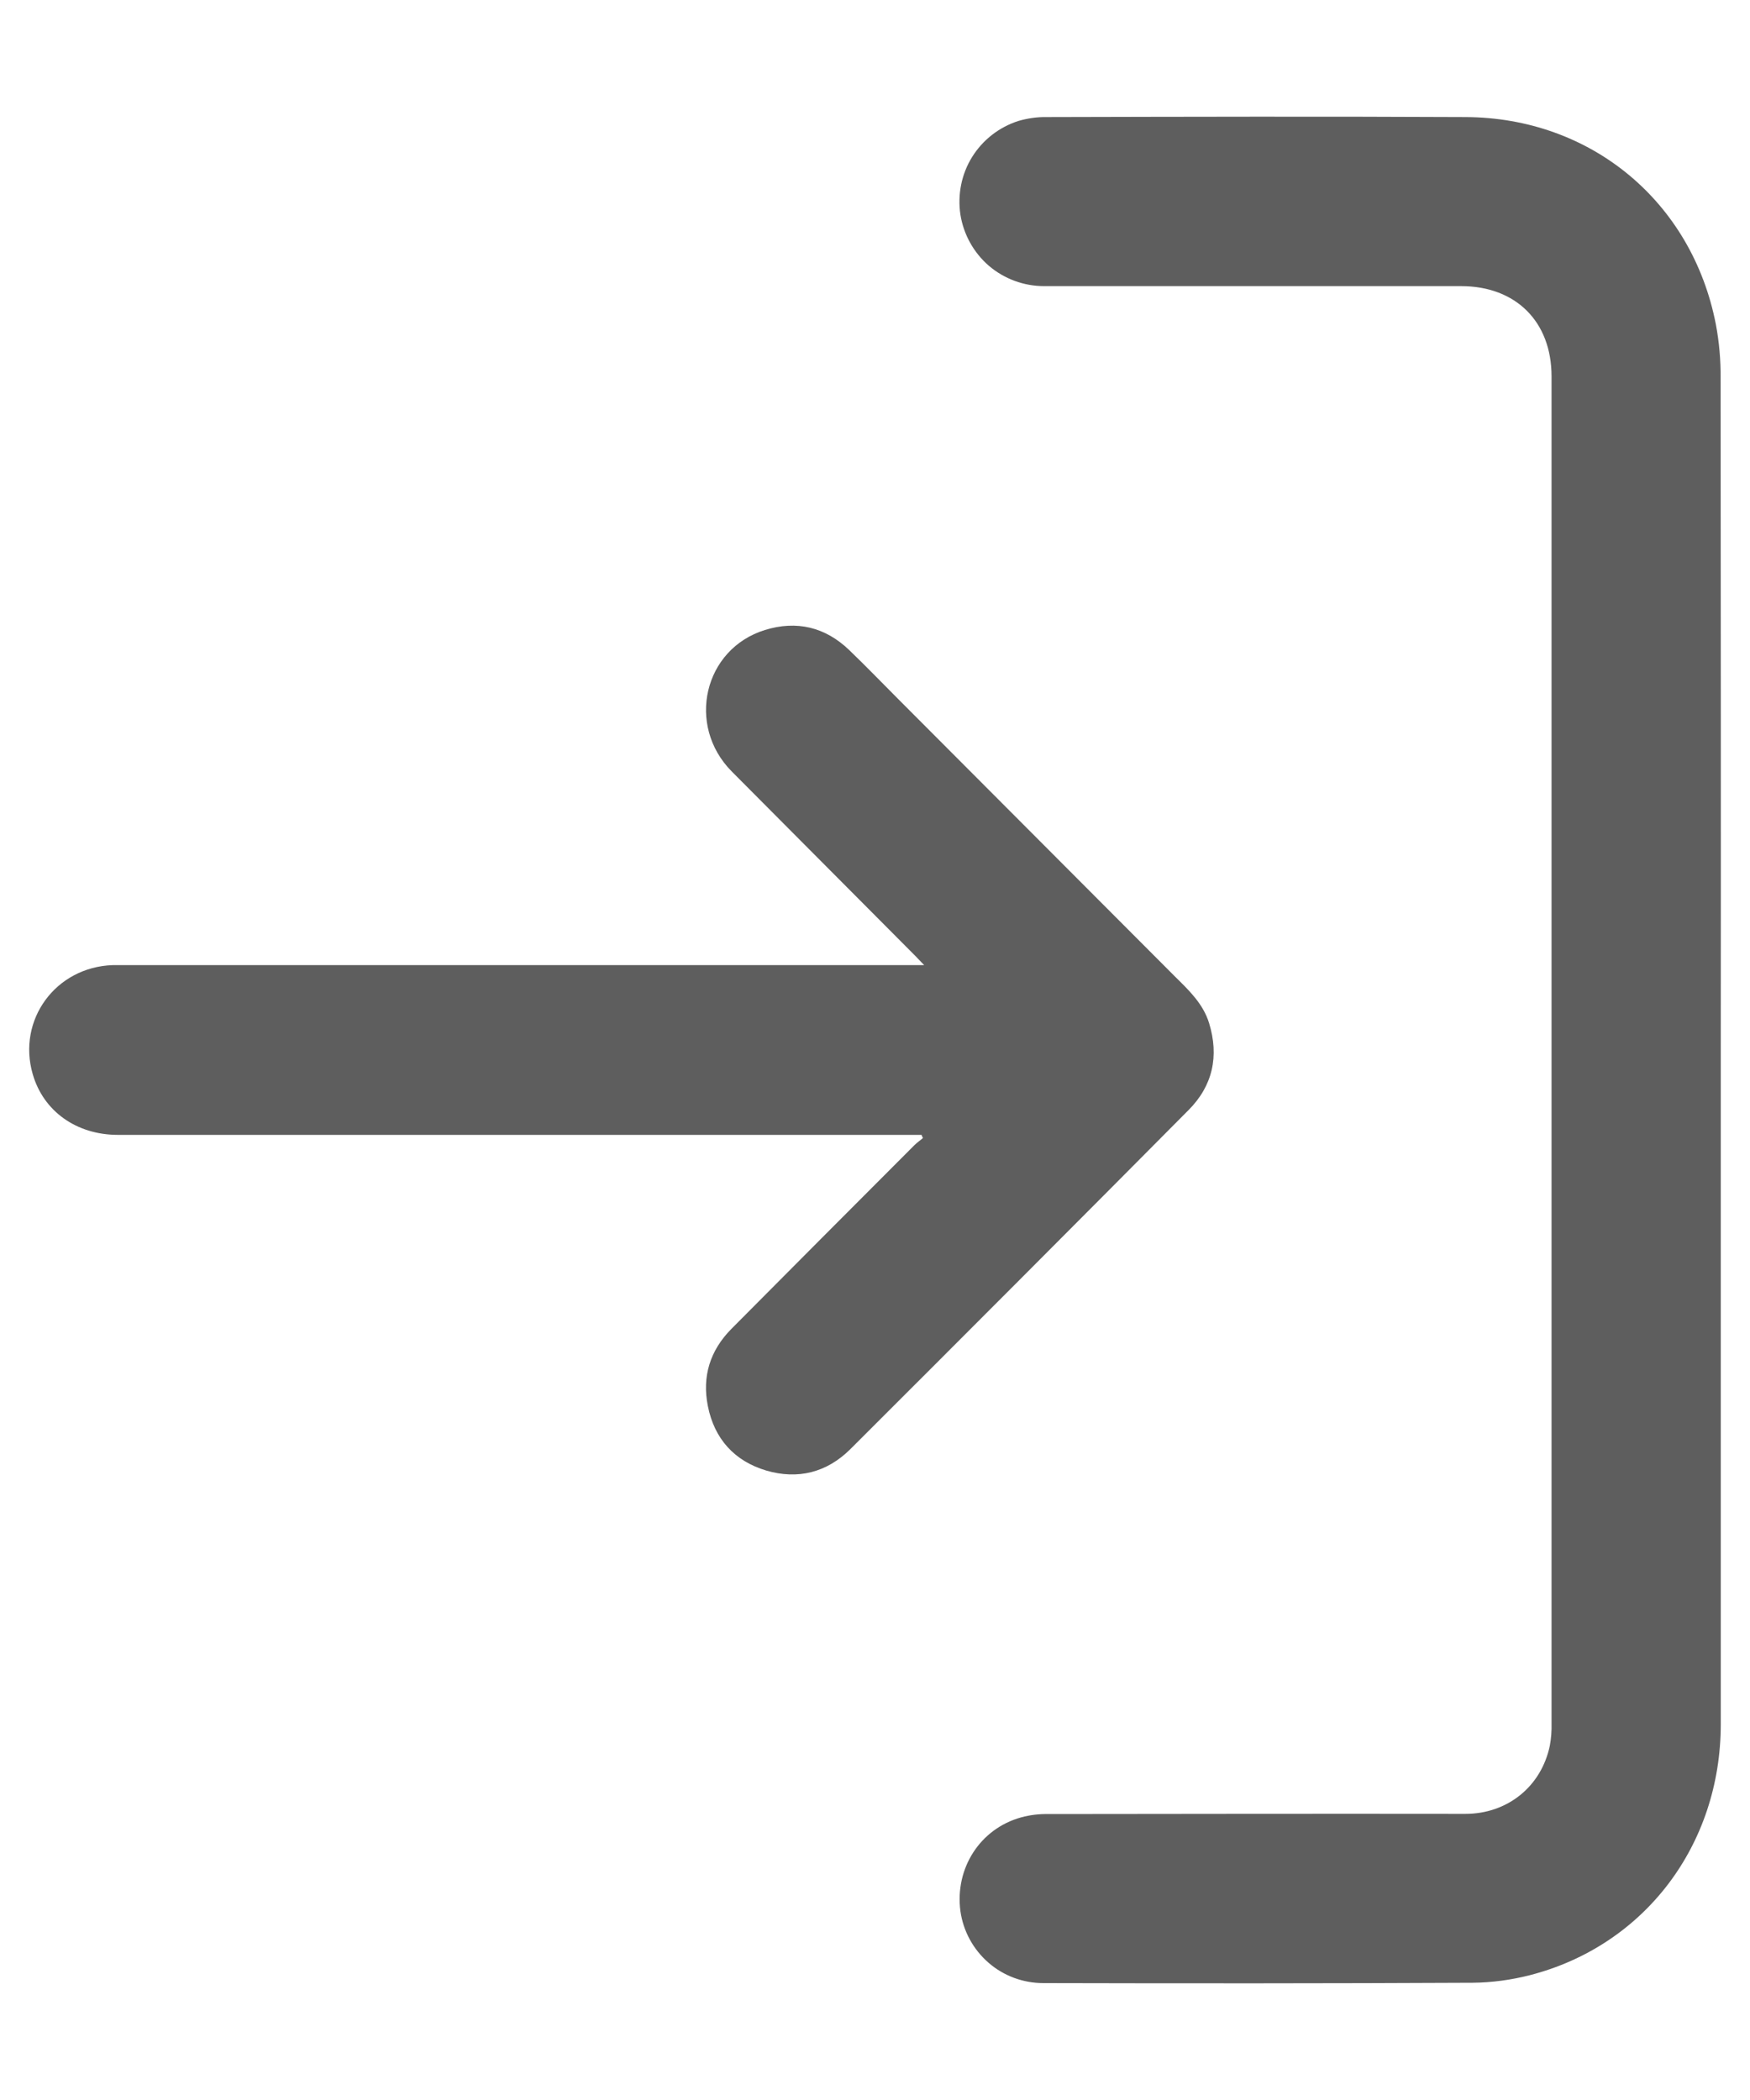 <svg width="10" height="12" viewBox="0 0 10 12" fill="none" xmlns="http://www.w3.org/2000/svg">
<path d="M9.833 6C9.833 7.284 9.833 8.568 9.833 9.852C9.833 10.544 9.396 11.119 8.741 11.287C8.635 11.314 8.525 11.329 8.415 11.33C7.598 11.334 6.78 11.334 5.962 11.332C5.847 11.332 5.735 11.291 5.648 11.215C5.561 11.139 5.504 11.035 5.488 10.92C5.456 10.676 5.6 10.45 5.835 10.385C5.886 10.371 5.938 10.365 5.99 10.366C6.784 10.365 7.579 10.364 8.373 10.365C8.614 10.365 8.807 10.209 8.856 9.976C8.864 9.934 8.867 9.891 8.866 9.849C8.866 7.283 8.866 4.717 8.866 2.151C8.866 1.838 8.662 1.635 8.349 1.635C7.555 1.635 6.76 1.635 5.966 1.635C5.851 1.635 5.739 1.594 5.651 1.519C5.564 1.444 5.506 1.34 5.488 1.226C5.471 1.112 5.494 0.995 5.555 0.897C5.616 0.799 5.71 0.726 5.82 0.691C5.872 0.676 5.926 0.668 5.98 0.669C6.778 0.667 7.576 0.665 8.375 0.669C9.091 0.672 9.669 1.152 9.805 1.854C9.824 1.955 9.833 2.058 9.832 2.16C9.833 3.44 9.834 4.72 9.833 6Z" fill="#5E5E5E"/>
<path d="M5.266 6.485H0.674C0.437 6.485 0.248 6.35 0.187 6.138C0.097 5.828 0.318 5.526 0.644 5.515C0.667 5.515 0.69 5.515 0.714 5.515H5.281C5.258 5.491 5.244 5.476 5.23 5.462C4.88 5.11 4.53 4.759 4.181 4.408C3.92 4.144 4.022 3.708 4.371 3.6C4.552 3.544 4.716 3.583 4.853 3.715C4.951 3.809 5.045 3.907 5.141 4.003C5.666 4.529 6.191 5.056 6.716 5.582C6.795 5.66 6.875 5.736 6.909 5.846C6.967 6.035 6.93 6.205 6.791 6.344C6.149 6.991 5.504 7.637 4.859 8.281C4.724 8.415 4.559 8.456 4.378 8.403C4.197 8.349 4.082 8.222 4.045 8.035C4.011 7.866 4.057 7.717 4.18 7.593C4.528 7.243 4.876 6.893 5.225 6.544C5.24 6.529 5.258 6.517 5.274 6.503C5.271 6.497 5.268 6.491 5.266 6.485Z" fill="#5E5E5E"/>
</svg>
